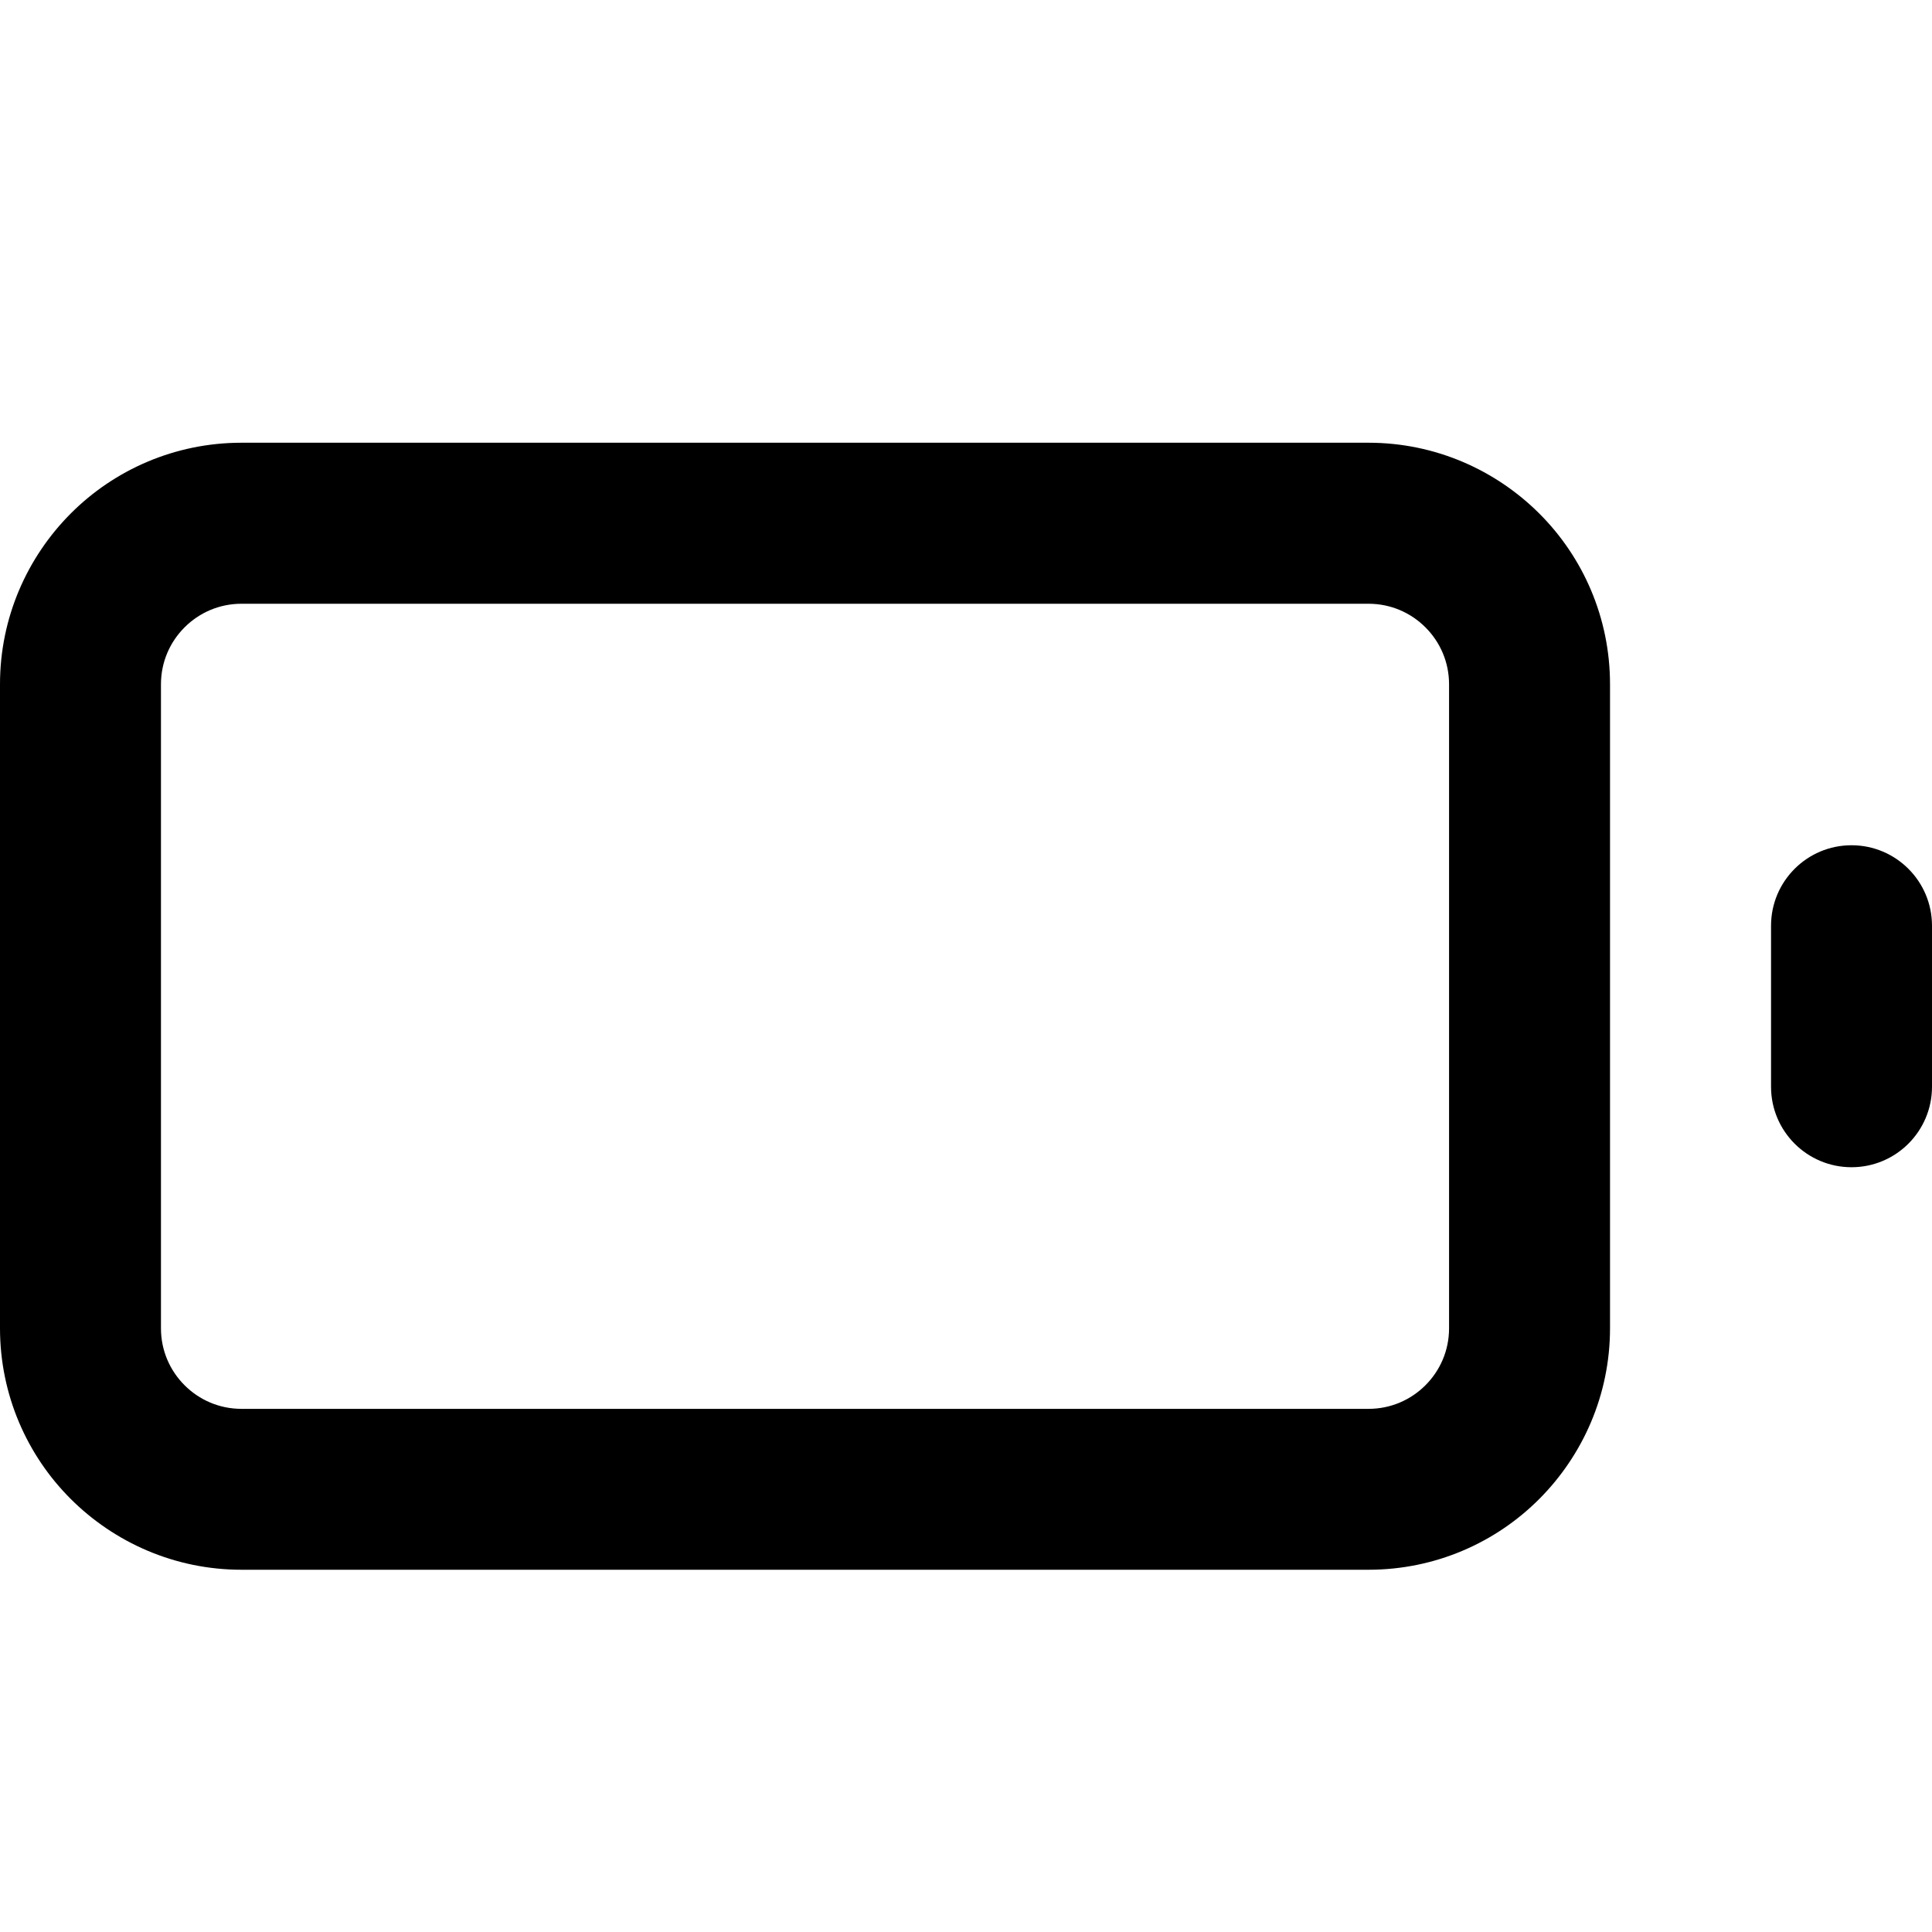 <!-- Generated by IcoMoon.io -->
<svg version="1.1" xmlns="http://www.w3.org/2000/svg" width="32" height="32" viewBox="0 0 32 32">
<title>battery</title>
<path d="M4 7.333c-1.104 0-2.107 0.449-2.828 1.172s-1.172 1.724-1.172 2.828v10.667c0 1.104 0.449 2.107 1.172 2.828s1.724 1.172 2.828 1.172h18.667c1.104 0 2.107-0.449 2.828-1.172s1.172-1.724 1.172-2.828v-10.667c0-1.104-0.449-2.107-1.172-2.828s-1.724-1.172-2.828-1.172zM4 10h18.667c0.368 0 0.7 0.148 0.943 0.391s0.391 0.575 0.391 0.943v10.667c0 0.368-0.148 0.7-0.391 0.943s-0.575 0.391-0.943 0.391h-18.667c-0.368 0-0.7-0.148-0.943-0.391s-0.391-0.575-0.391-0.943v-10.667c0-0.368 0.148-0.7 0.391-0.943s0.575-0.391 0.943-0.391zM32 18v-2.667c0-0.736-0.597-1.333-1.333-1.333s-1.333 0.597-1.333 1.333v2.667c0 0.736 0.597 1.333 1.333 1.333s1.333-0.597 1.333-1.333z"></path>
</svg>
